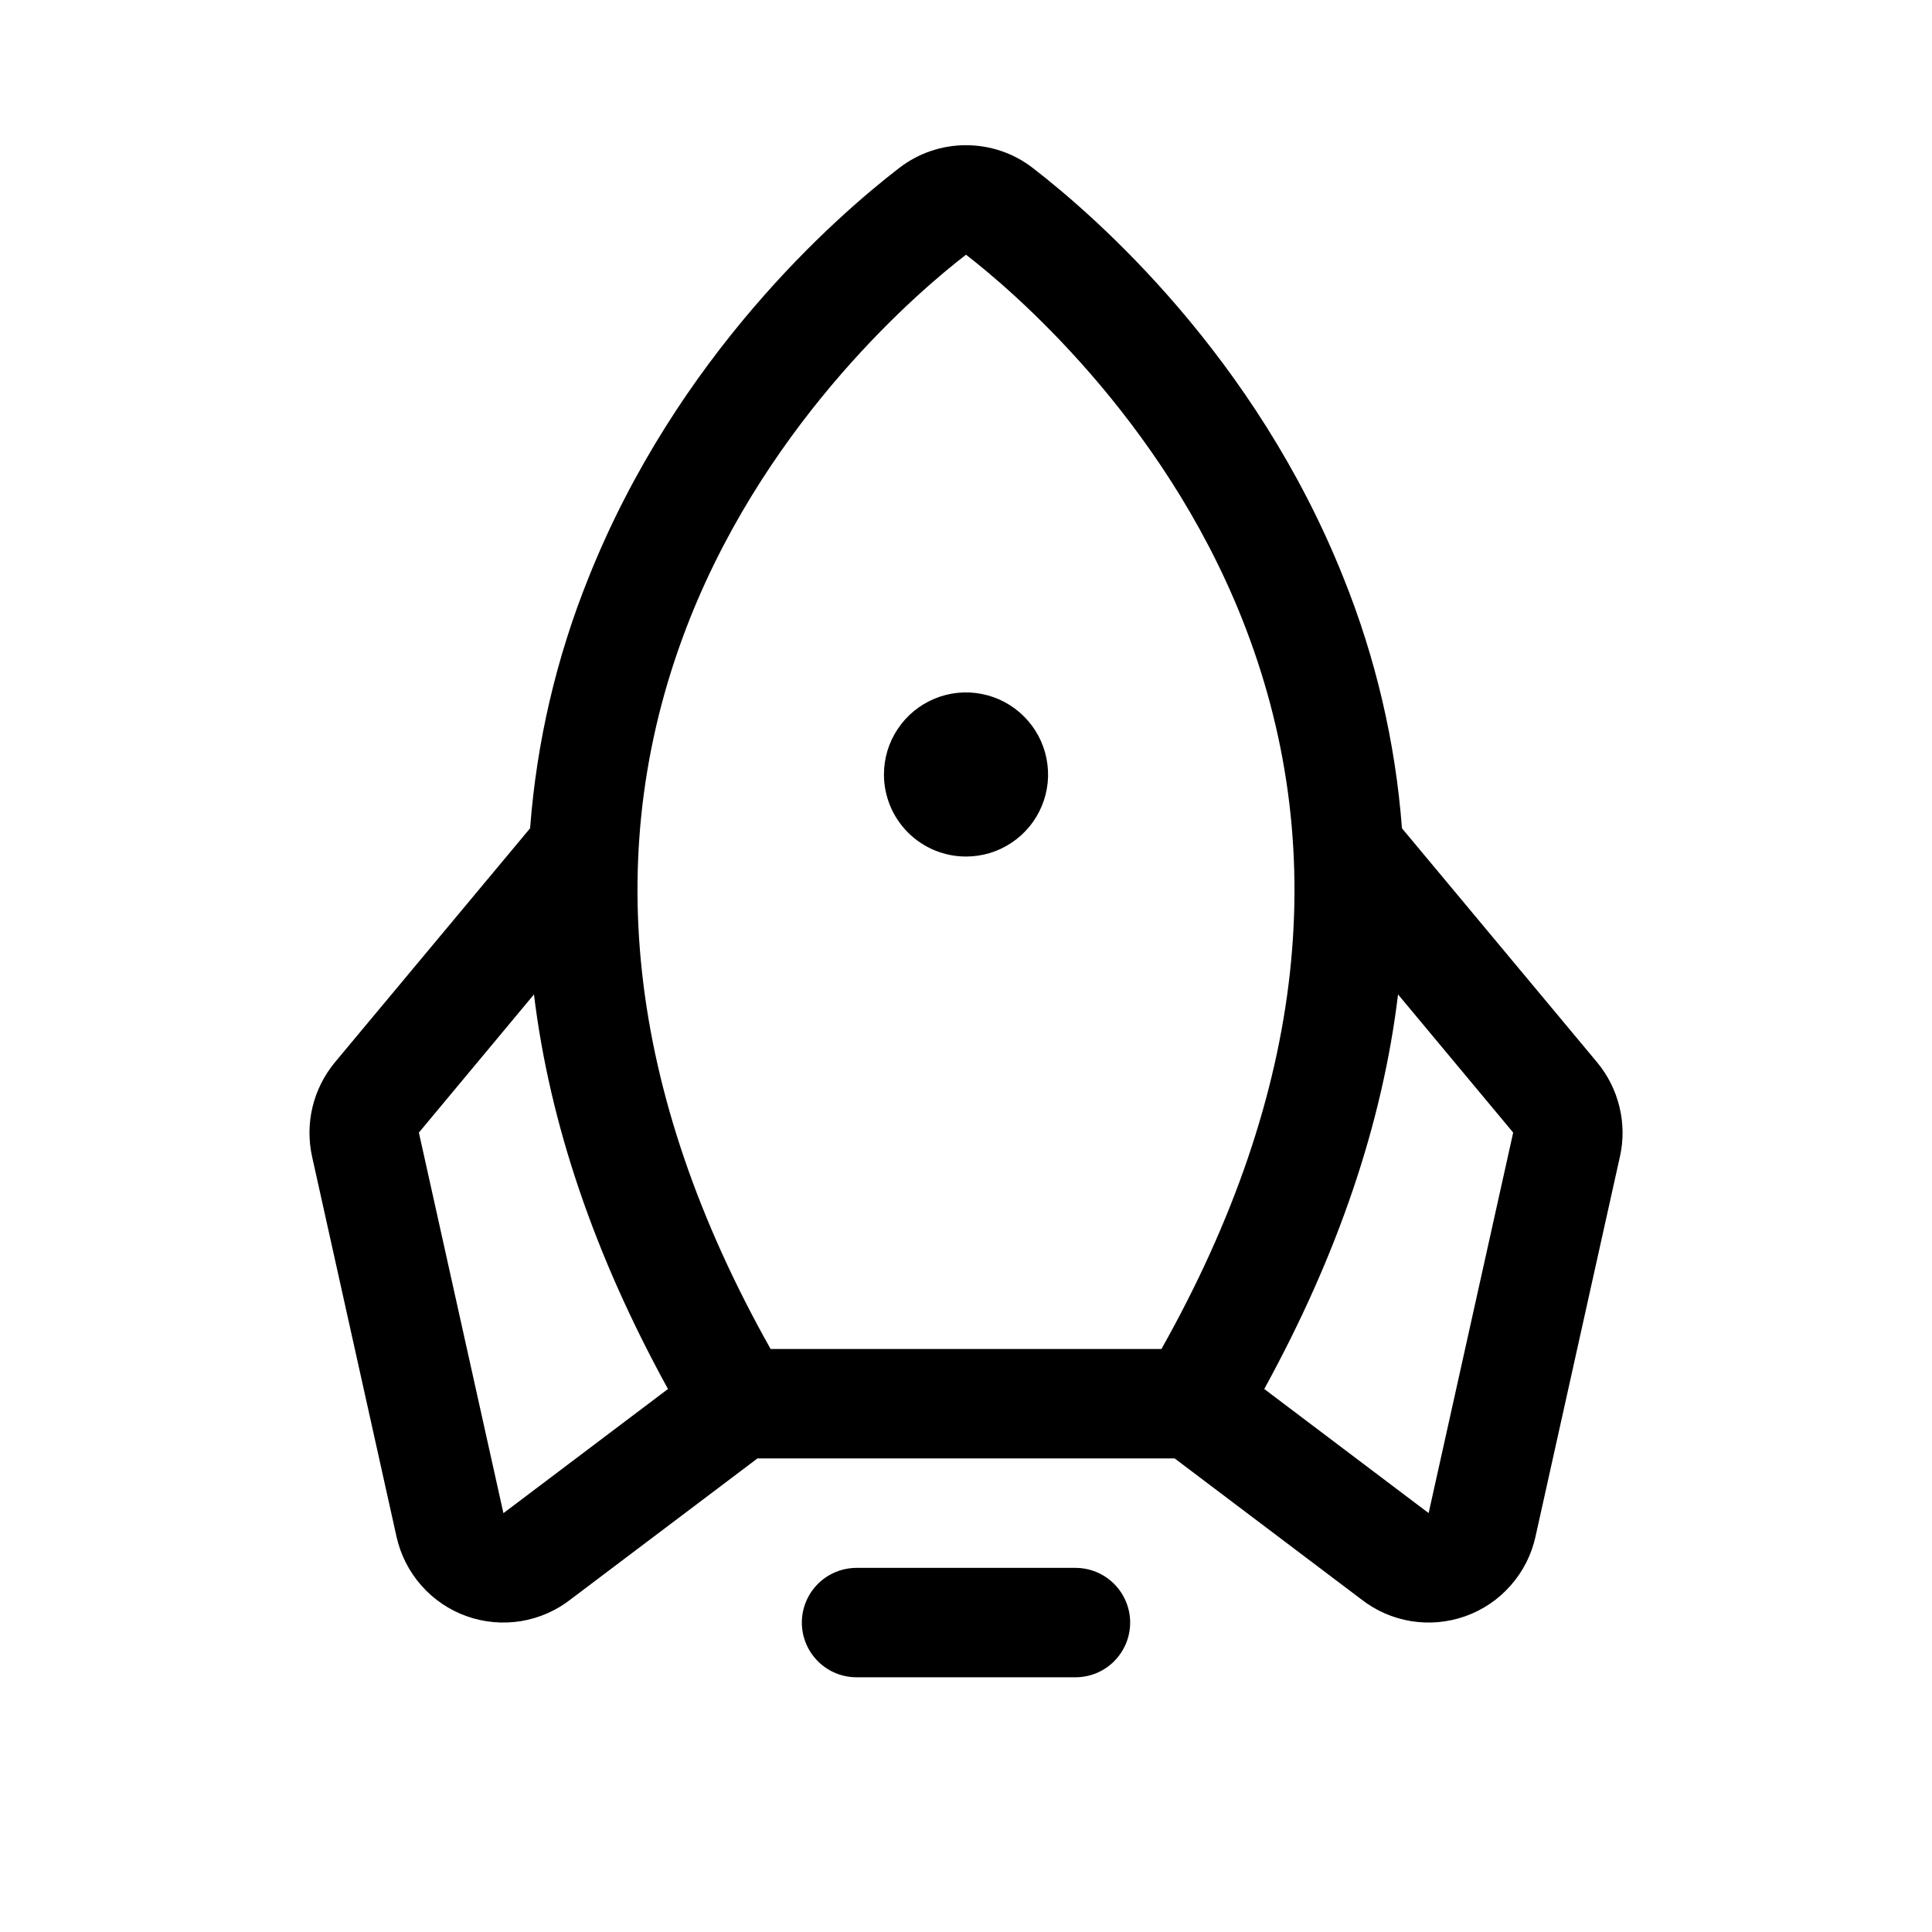 <svg width="32" height="32" viewBox="0 0 32 32" fill="none" xmlns="http://www.w3.org/2000/svg">
<path d="M18.719 26.875C18.719 27.115 18.623 27.346 18.453 27.516C18.284 27.686 18.053 27.781 17.813 27.781H14.188C13.947 27.781 13.717 27.686 13.547 27.516C13.377 27.346 13.281 27.115 13.281 26.875C13.281 26.635 13.377 26.404 13.547 26.234C13.717 26.064 13.947 25.969 14.188 25.969H17.813C18.053 25.969 18.284 26.064 18.453 26.234C18.623 26.404 18.719 26.635 18.719 26.875ZM16 14.187C16.269 14.187 16.532 14.108 16.755 13.958C16.979 13.809 17.153 13.597 17.256 13.348C17.359 13.1 17.386 12.827 17.333 12.563C17.281 12.299 17.151 12.057 16.961 11.867C16.771 11.677 16.529 11.547 16.265 11.495C16.002 11.442 15.728 11.469 15.48 11.572C15.232 11.675 15.019 11.849 14.87 12.073C14.72 12.296 14.641 12.559 14.641 12.828C14.641 13.189 14.784 13.534 15.039 13.789C15.294 14.044 15.64 14.187 16 14.187ZM26.832 19.153L25.432 25.454C25.366 25.754 25.224 26.031 25.021 26.261C24.819 26.491 24.561 26.666 24.272 26.769C23.983 26.872 23.673 26.9 23.371 26.851C23.068 26.801 22.783 26.676 22.542 26.486L19.456 24.156H12.546L9.458 26.486C9.217 26.676 8.932 26.801 8.63 26.851C8.327 26.9 8.017 26.872 7.728 26.769C7.439 26.666 7.182 26.491 6.979 26.261C6.776 26.031 6.635 25.754 6.568 25.454L5.168 19.153C5.109 18.882 5.112 18.602 5.177 18.333C5.242 18.064 5.368 17.813 5.544 17.599L8.78 13.719C8.888 12.292 9.215 10.891 9.75 9.564C11.212 5.901 13.829 3.602 14.89 2.785C15.208 2.538 15.598 2.405 16 2.405C16.402 2.405 16.793 2.538 17.11 2.785C18.168 3.602 20.788 5.901 22.25 9.564C22.785 10.891 23.112 12.292 23.221 13.719L26.456 17.599C26.633 17.813 26.758 18.064 26.823 18.333C26.889 18.602 26.892 18.882 26.832 19.153ZM12.764 22.344H19.237C21.629 18.091 22.076 14.02 20.567 10.236C19.234 6.897 16.735 4.785 16 4.219C15.263 4.785 12.764 6.897 11.431 10.236C9.924 14.02 10.371 18.091 12.764 22.344ZM11.064 23.006C9.845 20.79 9.105 18.611 8.844 16.471L6.938 18.759L8.338 25.062L8.358 25.048L11.064 23.006ZM25.063 18.759L23.156 16.471C22.898 18.607 22.159 20.785 20.94 23.006L23.642 25.046L23.663 25.06L25.063 18.759Z" fill="black"/>
</svg>
